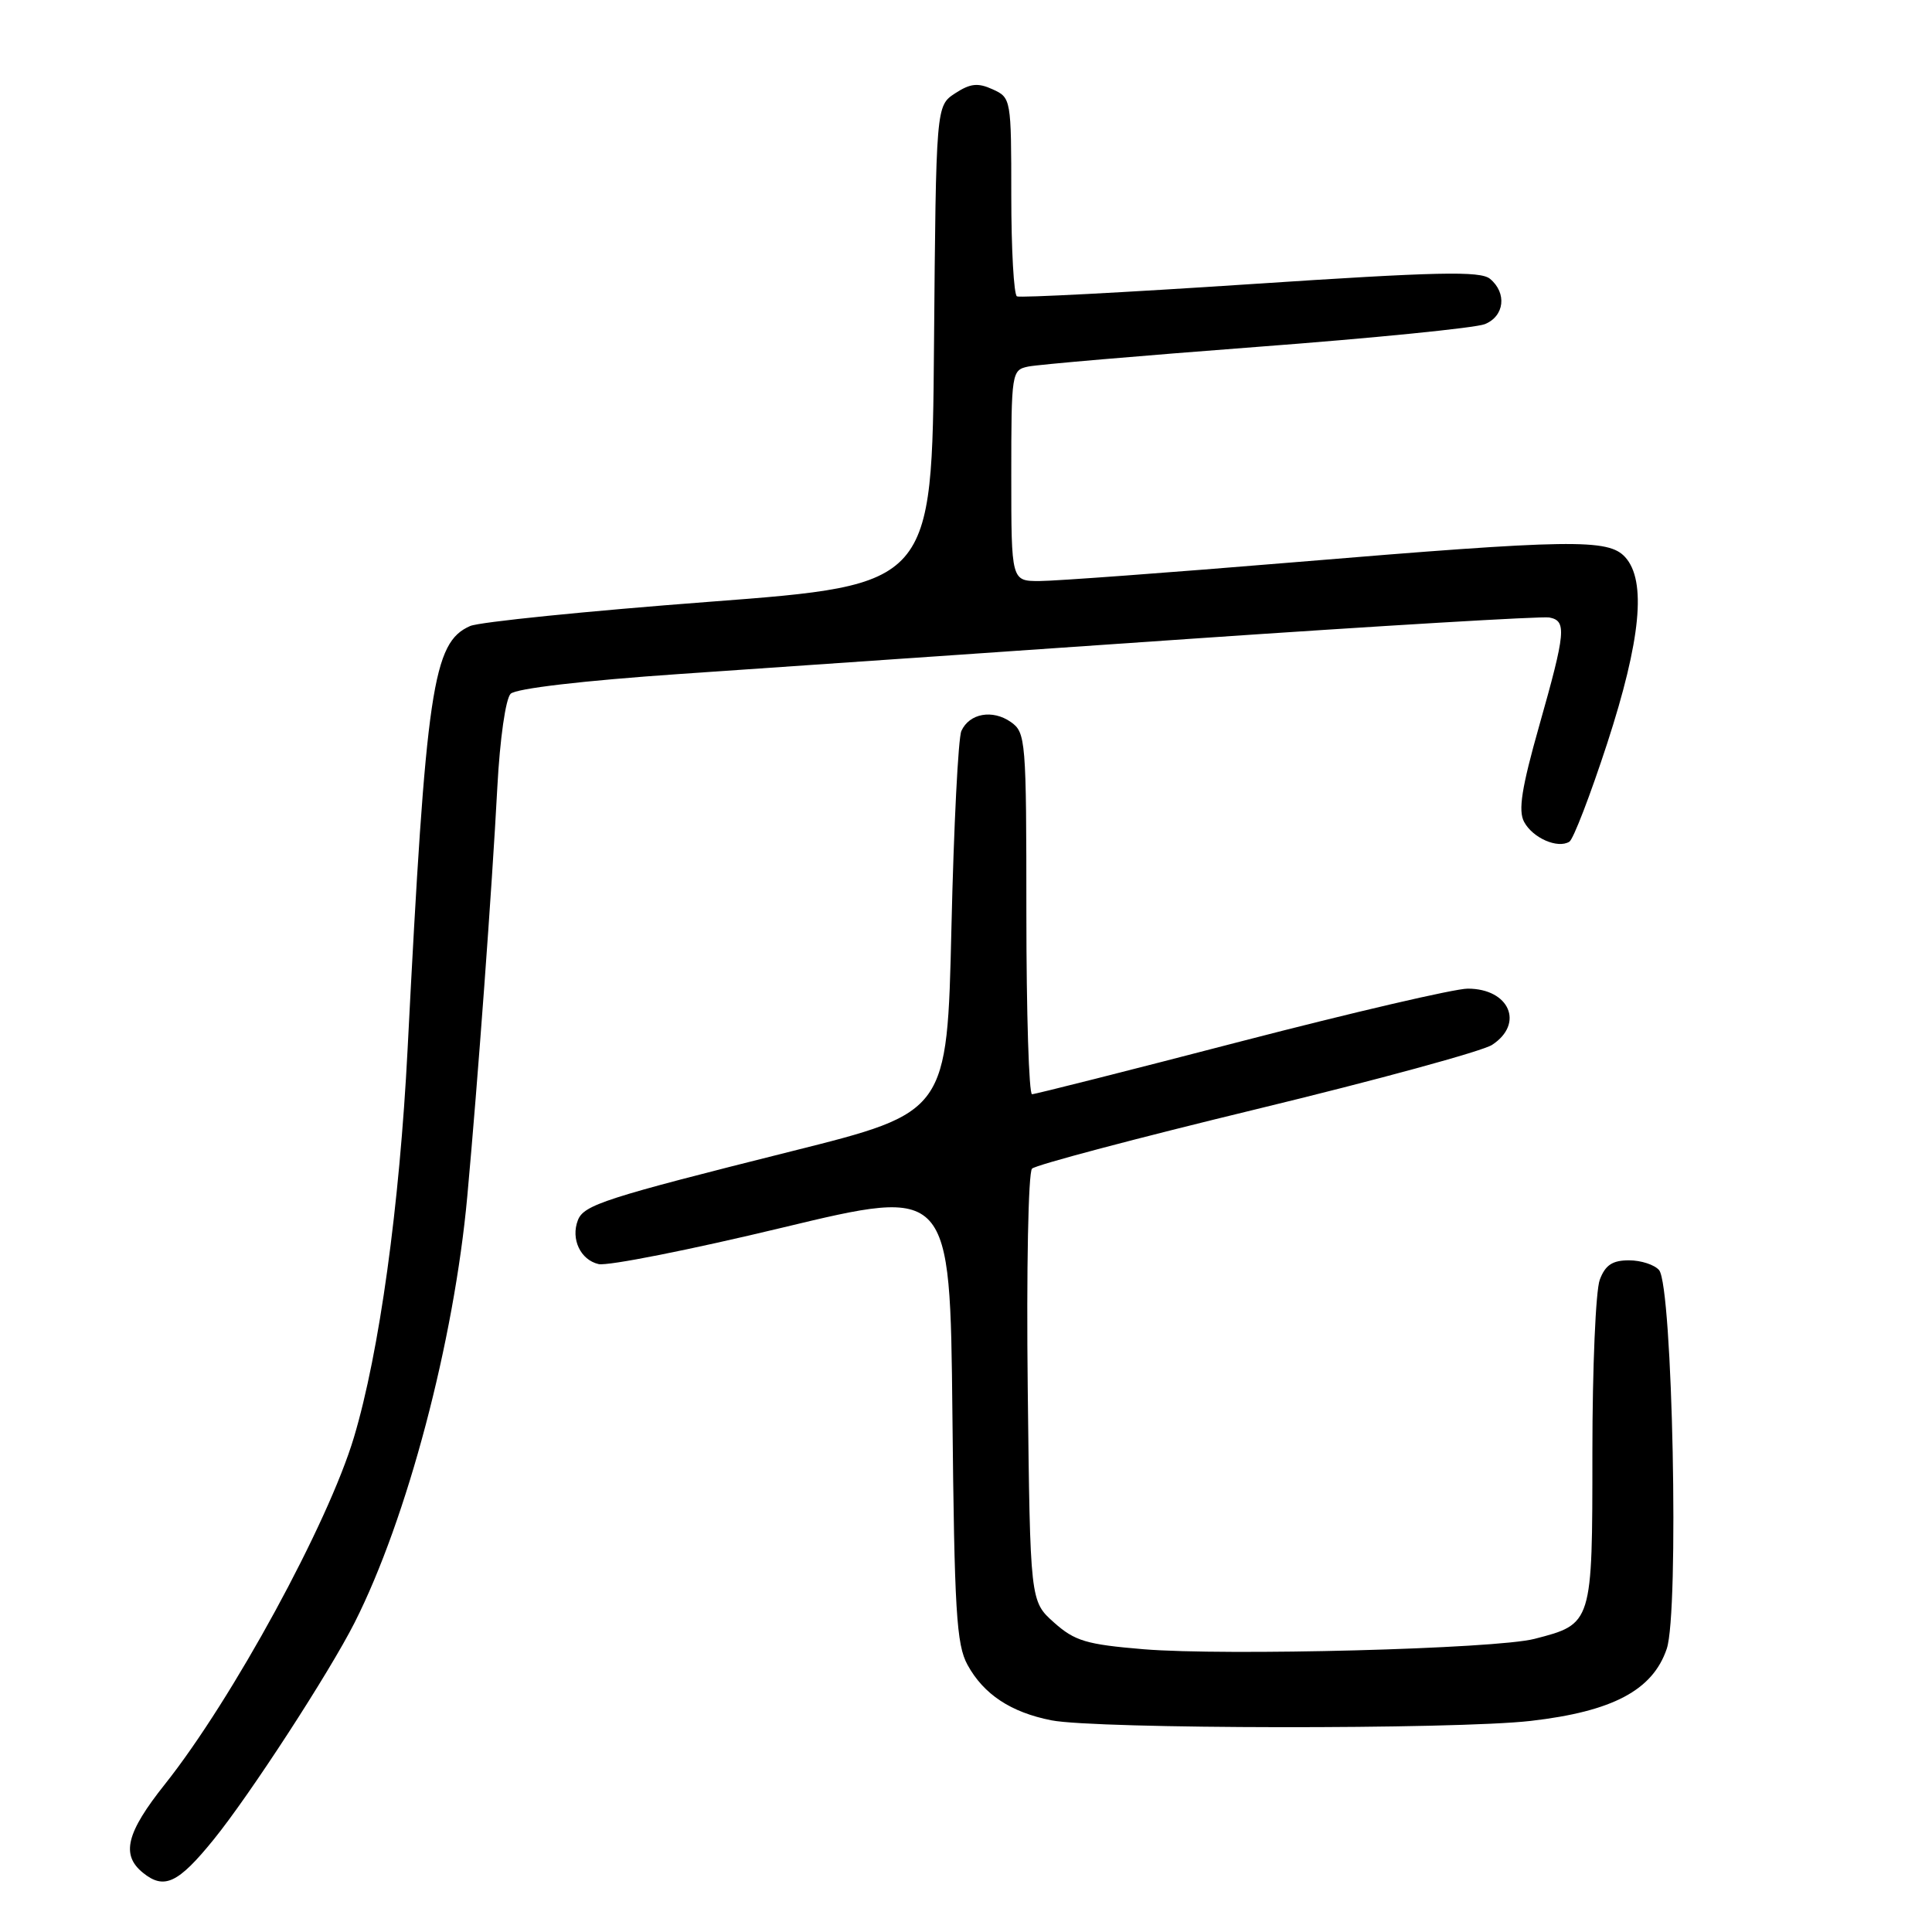 <?xml version="1.0" encoding="UTF-8" standalone="no"?>
<!DOCTYPE svg PUBLIC "-//W3C//DTD SVG 1.1//EN" "http://www.w3.org/Graphics/SVG/1.1/DTD/svg11.dtd" >
<svg xmlns="http://www.w3.org/2000/svg" xmlns:xlink="http://www.w3.org/1999/xlink" version="1.1" viewBox="0 0 256 256">
 <g >
 <path fill="currentColor"
d=" M 28.31 243.75 C 33.08 237.88 43.63 221.64 46.99 215.00 C 53.95 201.24 60.16 177.75 61.92 158.50 C 63.31 143.32 65.19 117.72 65.90 104.30 C 66.24 97.90 67.00 92.60 67.66 91.93 C 68.37 91.23 77.23 90.19 90.16 89.30 C 101.90 88.50 132.22 86.41 157.54 84.66 C 182.86 82.92 204.35 81.64 205.29 81.82 C 207.61 82.26 207.48 83.72 203.95 96.18 C 201.62 104.41 201.15 107.41 201.95 108.90 C 203.09 111.04 206.40 112.49 207.95 111.53 C 208.48 111.20 210.73 105.34 212.96 98.51 C 217.43 84.78 218.18 76.96 215.35 73.83 C 213.12 71.37 208.29 71.44 171.50 74.50 C 155.00 75.87 139.81 76.99 137.75 76.99 C 134.00 77.00 134.00 77.00 134.00 63.02 C 134.00 49.33 134.05 49.03 136.25 48.57 C 137.49 48.31 151.10 47.14 166.50 45.97 C 181.90 44.81 195.51 43.45 196.75 42.95 C 199.35 41.90 199.70 38.83 197.44 36.95 C 196.16 35.88 190.48 36.01 165.69 37.65 C 149.08 38.75 135.16 39.48 134.75 39.27 C 134.34 39.05 134.00 33.05 134.00 25.92 C 134.00 13.12 133.97 12.94 131.54 11.84 C 129.57 10.94 128.58 11.05 126.55 12.37 C 124.03 14.03 124.03 14.03 123.76 45.76 C 123.50 77.50 123.50 77.50 94.00 79.74 C 77.78 80.97 63.51 82.42 62.30 82.95 C 57.34 85.12 56.46 91.09 54.01 139.00 C 52.94 159.85 50.27 179.18 46.90 190.45 C 43.48 201.89 30.81 225.14 21.86 236.41 C 16.73 242.85 16.01 245.78 18.94 248.15 C 21.75 250.43 23.60 249.56 28.31 243.75 Z  M 202.82 228.03 C 213.68 226.78 218.99 223.97 220.85 218.48 C 222.51 213.62 221.63 170.47 219.84 168.30 C 219.24 167.59 217.45 167.00 215.85 167.00 C 213.66 167.00 212.71 167.62 211.98 169.57 C 211.44 170.98 211.00 181.26 211.00 192.41 C 211.00 215.20 211.01 215.18 203.32 217.16 C 198.19 218.49 162.35 219.43 151.50 218.53 C 143.93 217.90 142.41 217.44 139.66 214.99 C 136.50 212.17 136.50 212.17 136.18 183.95 C 136.00 168.30 136.25 155.35 136.75 154.85 C 137.24 154.36 150.64 150.81 166.53 146.96 C 182.42 143.11 196.45 139.28 197.71 138.45 C 202.01 135.64 200.00 131.00 194.48 131.00 C 192.76 131.00 179.24 134.15 164.43 137.99 C 149.62 141.84 137.16 144.99 136.75 144.99 C 136.34 145.00 136.00 134.23 136.00 121.06 C 136.00 98.00 135.92 97.06 133.94 95.67 C 131.51 93.97 128.45 94.52 127.39 96.85 C 126.97 97.76 126.38 109.50 126.07 122.94 C 125.50 147.38 125.50 147.38 105.00 152.52 C 80.15 158.75 77.35 159.65 76.57 161.69 C 75.61 164.18 76.92 166.95 79.32 167.50 C 80.52 167.77 91.49 165.60 103.70 162.66 C 125.89 157.33 125.89 157.33 126.20 187.41 C 126.46 213.46 126.73 217.92 128.20 220.60 C 130.34 224.51 133.94 226.89 139.31 227.95 C 145.22 229.12 192.82 229.18 202.82 228.03 Z "/>
</g>
</svg>